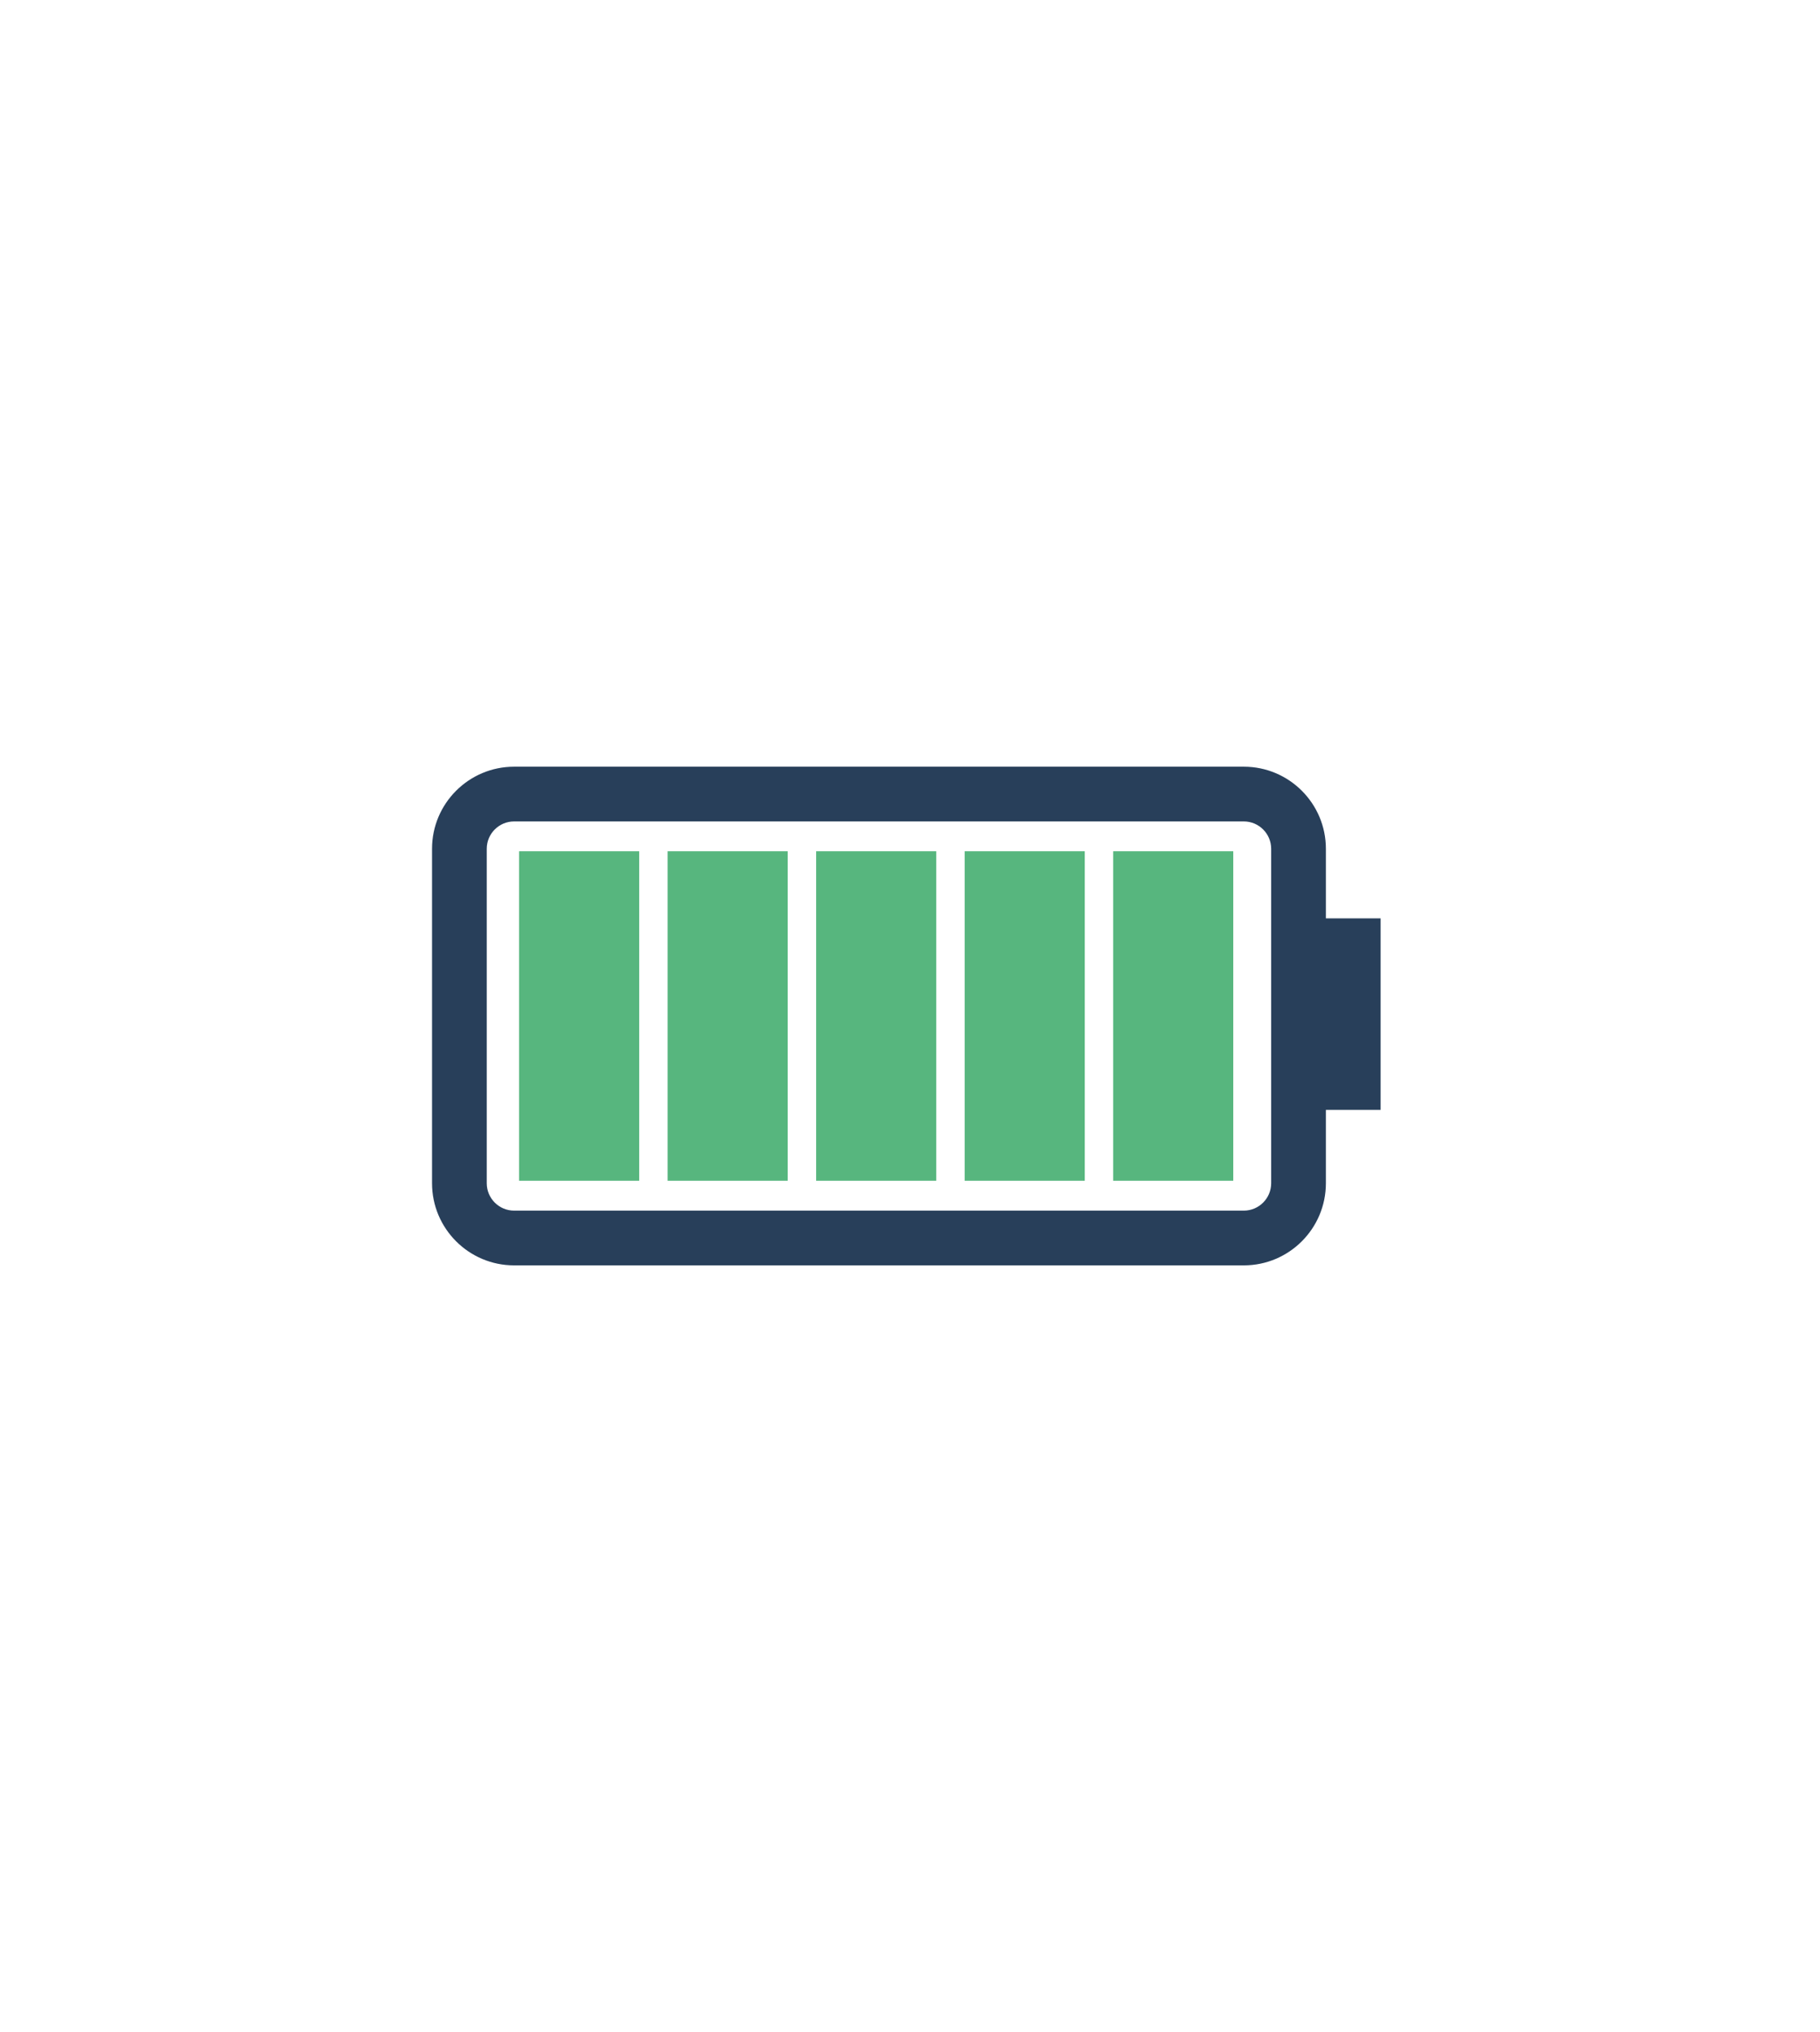 <?xml version="1.0" encoding="iso-8859-1"?>
<!-- Generator: Adobe Illustrator 19.0.0, SVG Export Plug-In . SVG Version: 6.00 Build 0)  -->
<svg version="1.1" xmlns="http://www.w3.org/2000/svg" xmlns:xlink="http://www.w3.org/1999/xlink" x="0px" y="0px"
	 viewBox="0 0 146 163" style="enable-background:new 0 0 146 163;" xml:space="preserve">
<g id="Layer_1">
	<path style="fill:#283F5A;" d="M106.362,94.912V89.03h4.391V73.666h-4.391v-5.583c0-3.632-2.952-6.583-6.583-6.583H41.241
		c-3.632,0-6.583,2.952-6.583,6.583v26.829c0,3.636,2.952,6.588,6.583,6.588h58.537C103.41,101.5,106.362,98.548,106.362,94.912
		L106.362,94.912z M41.241,97.109c-1.209,0-2.194-0.984-2.194-2.197V68.083c0-1.209,0.985-2.193,2.194-2.193h58.537
		c1.209,0,2.194,0.984,2.194,2.193v26.829c0,1.213-0.985,2.197-2.194,2.197H41.241z M89.634,94.718"/>
</g>
<g id="_x35_">
	<polygon style="fill:#57B67E;" points="89.301,94.718 89.301,68.282 98.933,68.282 98.933,94.713 89.301,94.713 	"/>
</g>
<g id="_x34_">
	<polygon style="fill:#57B67E;" points="77.386,94.718 77.386,68.282 87.019,68.282 87.019,94.713 77.386,94.713 	"/>
</g>
<g id="_x33_">
	<polygon style="fill:#57B67E;" points="65.471,94.718 65.471,68.282 75.105,68.282 75.105,94.713 65.471,94.713 	"/>
</g>
<g id="_x32_">
	<polygon style="fill:#57B67E;" points="53.559,94.718 53.559,68.282 63.188,68.282 63.188,94.713 53.559,94.713 	"/>
</g>
<g id="_x31_">
	<polygon style="fill:#57B67E;" points="41.642,94.718 41.642,68.282 51.275,68.282 51.275,94.713 41.642,94.713 	"/>
</g>
<g id="_x32__orange" style="display:none;">
	<polygon style="display:inline;fill:#EF8E1B;" points="53.556,94.718 53.556,68.282 63.19,68.282 63.19,94.713 53.556,94.713 	"/>
</g>
<g id="_x31__orange" style="display:none;">
	<polygon style="display:inline;fill:#EF8E1B;" points="41.642,94.718 41.642,68.282 51.276,68.282 51.276,94.713 41.642,94.713 	
		"/>
</g>
<g id="_x31__red" style="display:none;">
	<polygon style="display:inline;fill:#E94344;" points="41.642,94.718 41.642,68.282 51.276,68.282 51.276,94.713 41.642,94.713 	
		"/>
</g>
</svg>
